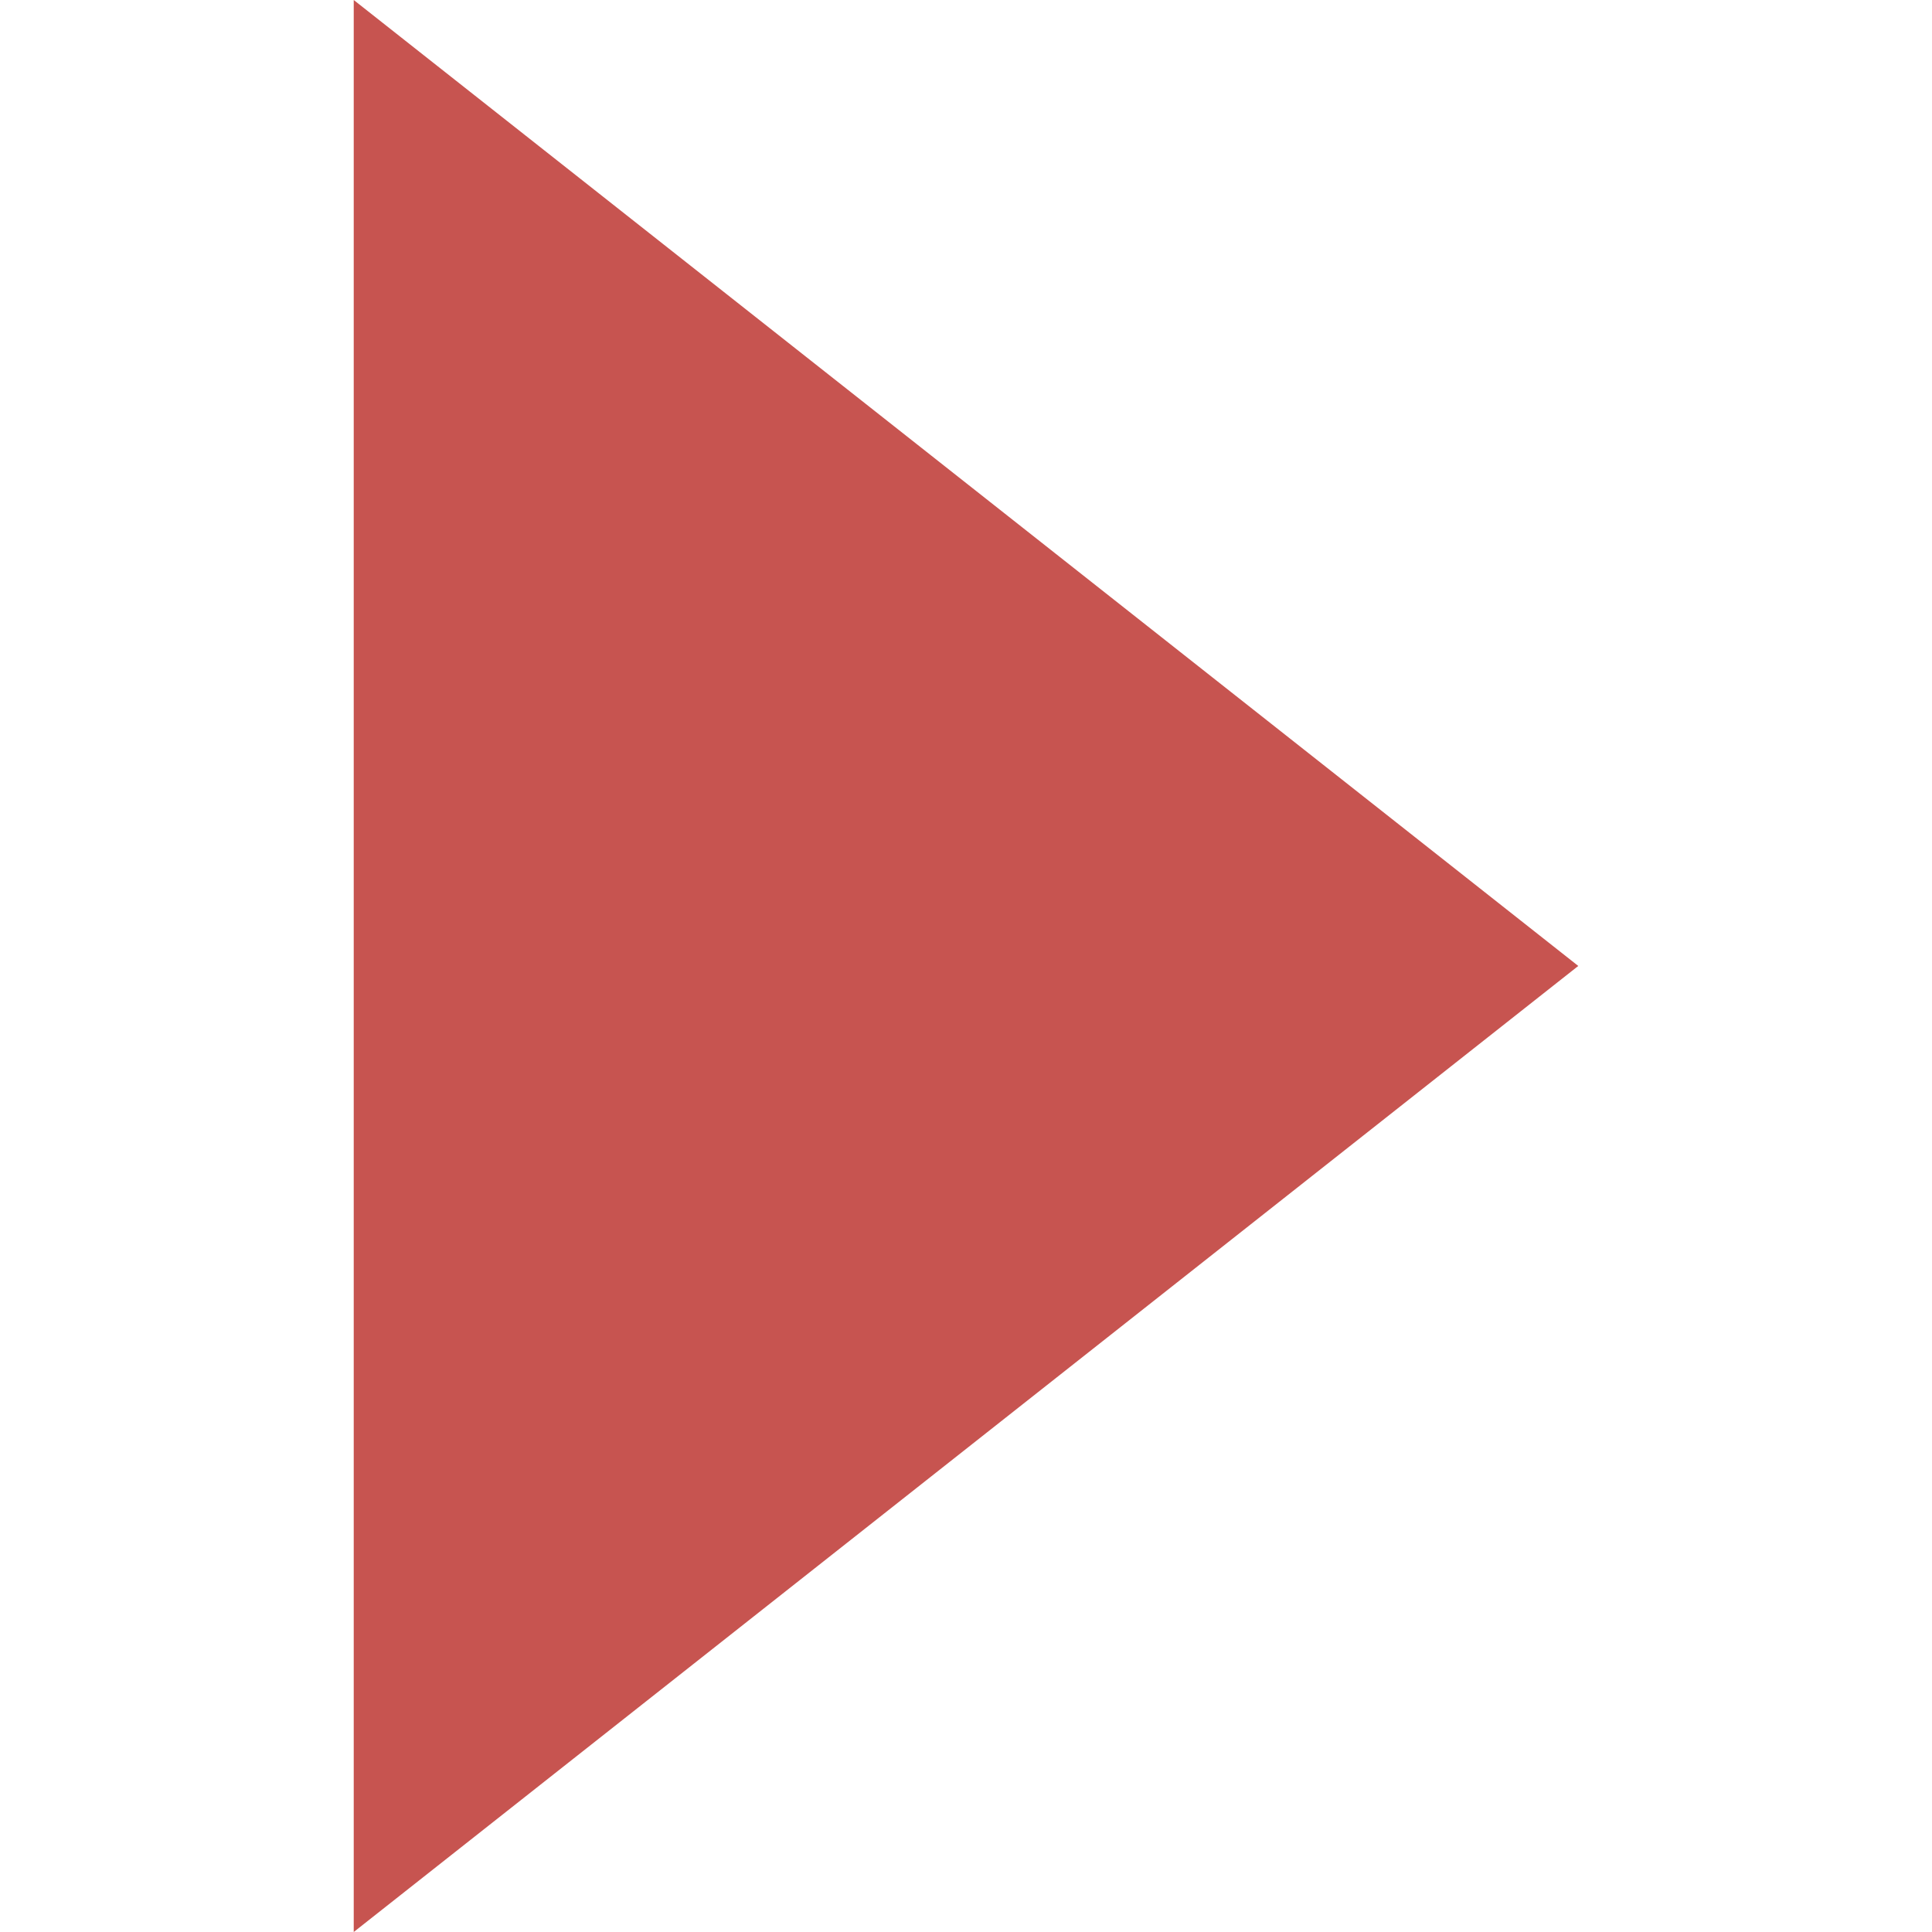 <?xml version="1.0" standalone="no"?><!DOCTYPE svg PUBLIC "-//W3C//DTD SVG 1.1//EN"
        "http://www.w3.org/Graphics/SVG/1.1/DTD/svg11.dtd">
<svg t="1597385949401" class="icon" viewBox="0 0 1024 1024" version="1.1" xmlns="http://www.w3.org/2000/svg" p-id="8237"
     width="14" height="14">
    <defs>
        <style type="text/css"></style>
    </defs>
    <path d="M836.515 511.973L187.484 0.001v1023.999z" fill="#c75450" p-id="8238"></path>
</svg>
